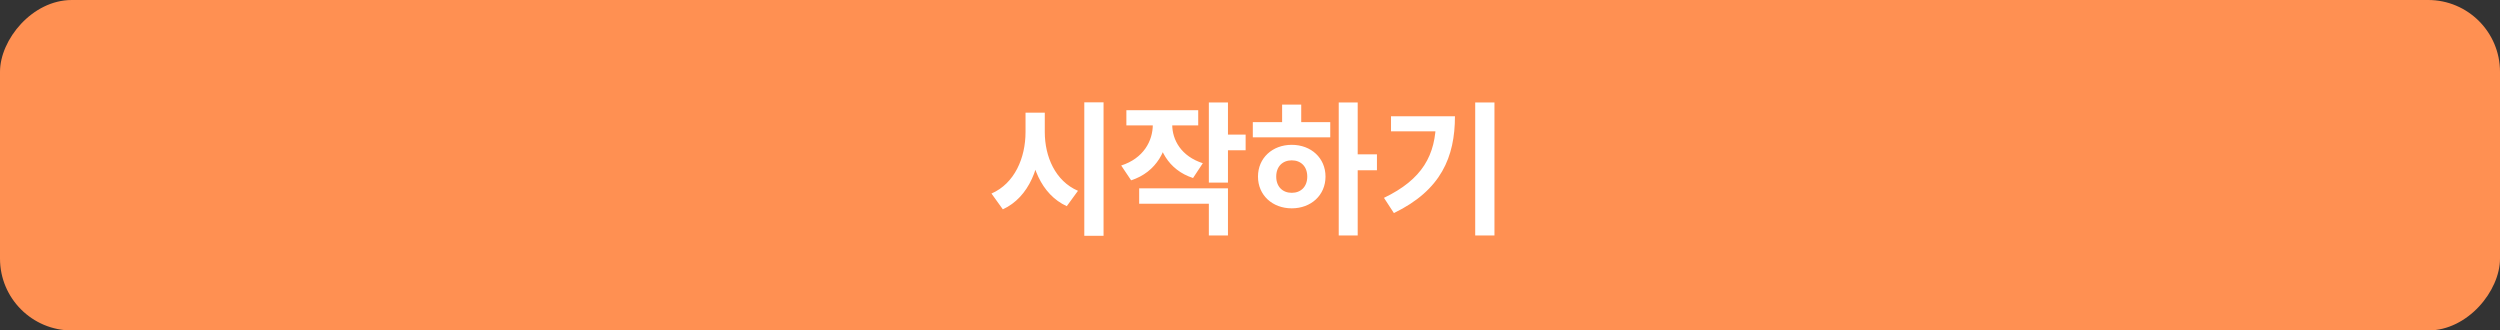 <svg width="348" height="46" viewBox="0 0 348 46" fill="none" xmlns="http://www.w3.org/2000/svg">
<rect x="0" y="0" width="348" height="46" fill="#333333" stroke="none"/>
<rect width="348" height="46" rx="10" transform="matrix(-1 0 0 1 348 0)" fill="#FF9052"/>
<path d="M142.754 15.68V18.38C142.754 21.98 141.234 25.54 138.014 26.94L139.594 29.14C143.274 27.44 144.914 23.14 144.914 18.38V15.68H142.754ZM143.274 15.68V18.38C143.274 22.94 144.914 27.06 148.494 28.7L150.054 26.56C146.894 25.2 145.434 21.8 145.434 18.38V15.68H143.274ZM150.934 14.24V32.82H153.614V14.24H150.934ZM160.472 16.16V17.32C160.472 19.64 159.172 22.04 156.072 23.04L157.452 25.1C160.992 23.96 162.652 20.82 162.652 17.32V16.16H160.472ZM161.012 16.16V17.32C161.012 20.64 162.612 23.66 166.072 24.78L167.432 22.72C164.432 21.76 163.172 19.5 163.172 17.32V16.16H161.012ZM156.792 15.34V17.46H166.792V15.34H156.792ZM168.272 14.26V25.42H170.932V14.26H168.272ZM170.192 18.74V20.92H173.392V18.74H170.192ZM158.572 26.22V28.36H168.272V32.78H170.932V26.22H158.572ZM186.351 14.26V32.78H188.991V14.26H186.351ZM188.391 21.48V23.7H191.671V21.48H188.391ZM174.391 17V19.12H185.171V17H174.391ZM179.811 20.16C177.111 20.16 175.111 22 175.111 24.58C175.111 27.16 177.111 29 179.811 29C182.511 29 184.511 27.16 184.511 24.58C184.511 22 182.511 20.16 179.811 20.16ZM179.811 22.32C181.071 22.32 181.971 23.16 181.971 24.58C181.971 26 181.071 26.84 179.811 26.84C178.551 26.84 177.651 26 177.651 24.58C177.651 23.16 178.551 22.32 179.811 22.32ZM178.471 14.56V17.8H181.131V14.56H178.471ZM205.349 14.26V32.78H208.029V14.26H205.349ZM199.889 16.18V16.66C199.889 21.62 197.969 24.98 192.649 27.54L194.029 29.66C200.609 26.48 202.529 21.84 202.529 16.18H199.889ZM193.629 16.18V18.28H201.149V16.18H193.629Z" fill="white"/>
</svg>
